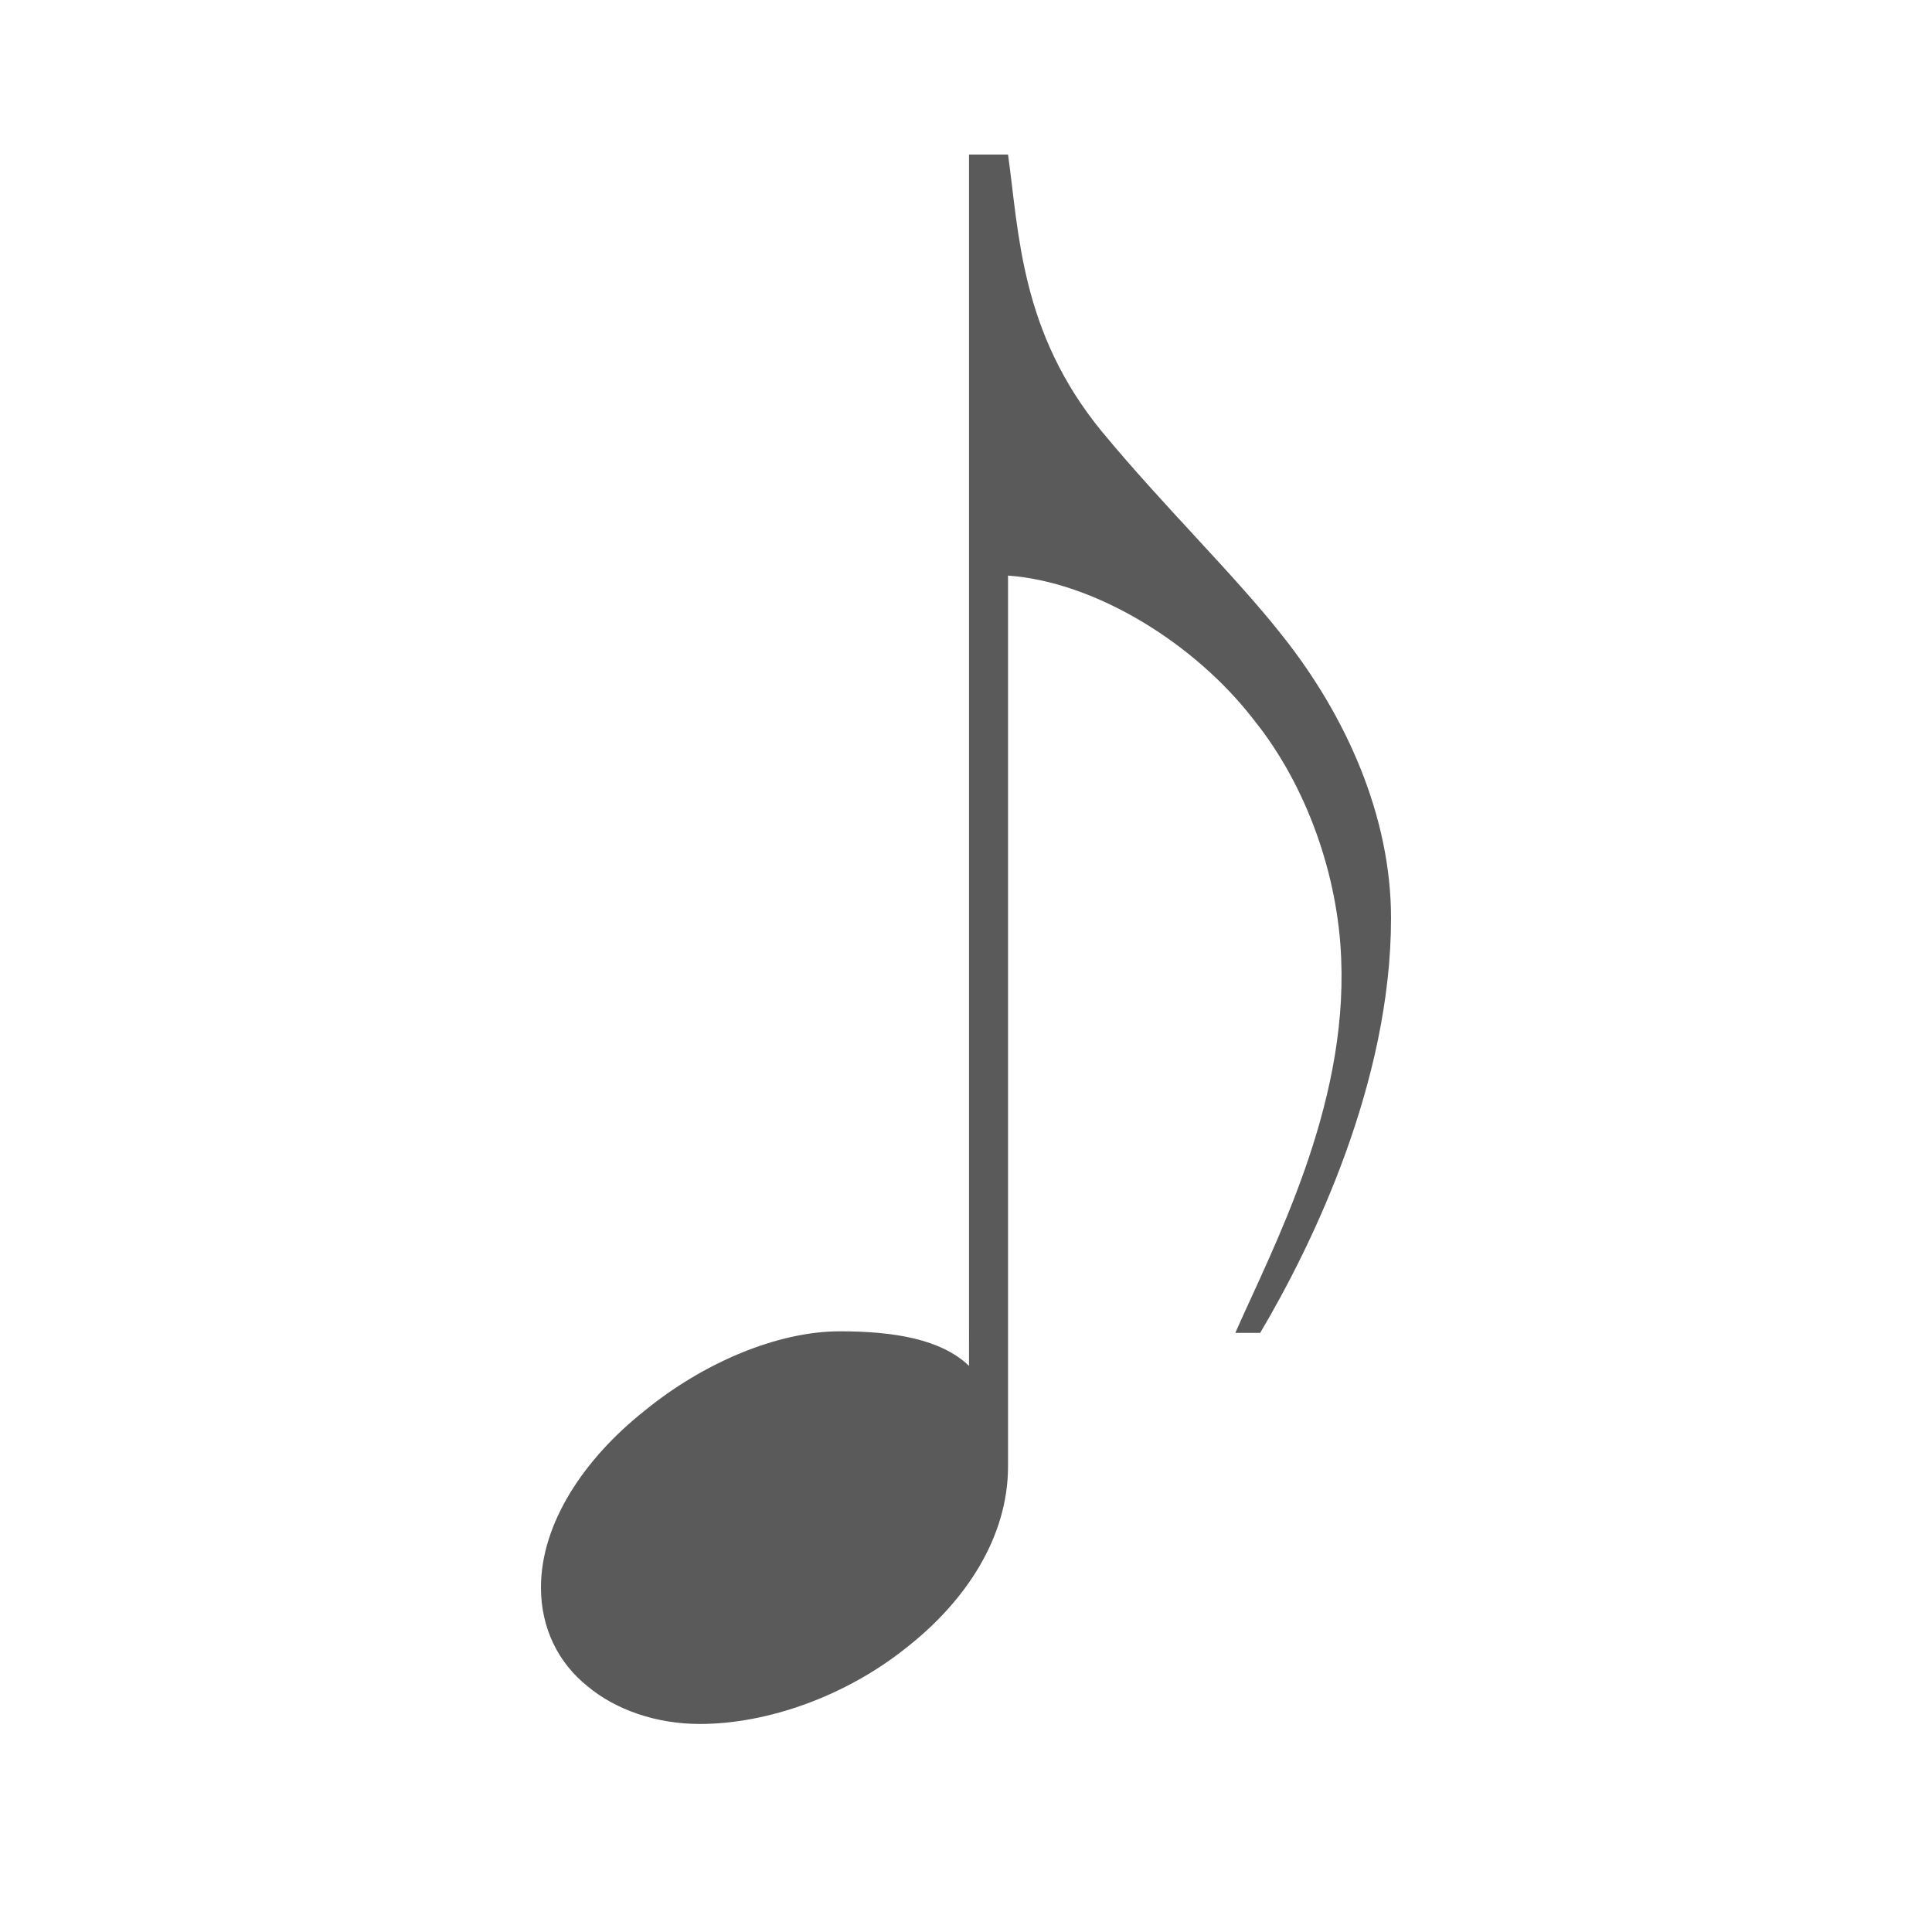 <?xml version="1.0" encoding="utf-8"?>
<!-- Generator: Adobe Illustrator 14.0.0, SVG Export Plug-In . SVG Version: 6.00 Build 43363)  -->
<!DOCTYPE svg PUBLIC "-//W3C//DTD SVG 1.1//EN" "http://www.w3.org/Graphics/SVG/1.1/DTD/svg11.dtd">
<svg version="1.1" id="Layer_1" xmlns="http://www.w3.org/2000/svg" xmlns:xlink="http://www.w3.org/1999/xlink" x="0px" y="0px"
	 width="25px" height="25px" viewBox="0 0 25 25" enable-background="new 0 0 25 25" xml:space="preserve">
<path id="nota_9_" fill-rule="evenodd" clip-rule="evenodd" fill="#5A5A5A" d="M13.044,2c0.142,1.017,0.161,2.297,1.209,3.578
	c0.806,0.976,1.712,1.85,2.337,2.643c0.826,1.037,1.41,2.338,1.41,3.66c0,2.113-1.006,4.207-1.693,5.366h-0.322
	c0.484-1.099,1.451-2.908,1.37-4.839c-0.04-1.076-0.442-2.236-1.128-3.09c-0.766-0.996-2.055-1.789-3.183-1.87v11.526
	c0,0.915-0.544,1.748-1.33,2.358c-0.765,0.609-1.772,0.976-2.659,0.976c-0.564,0-1.088-0.184-1.45-0.486
	C7.222,21.516,7,21.068,7,20.541c0-0.834,0.563-1.667,1.33-2.277c0.766-0.63,1.731-1.037,2.538-1.037
	c0.704,0,1.31,0.102,1.671,0.447V2H13.044z"/>
</svg>
